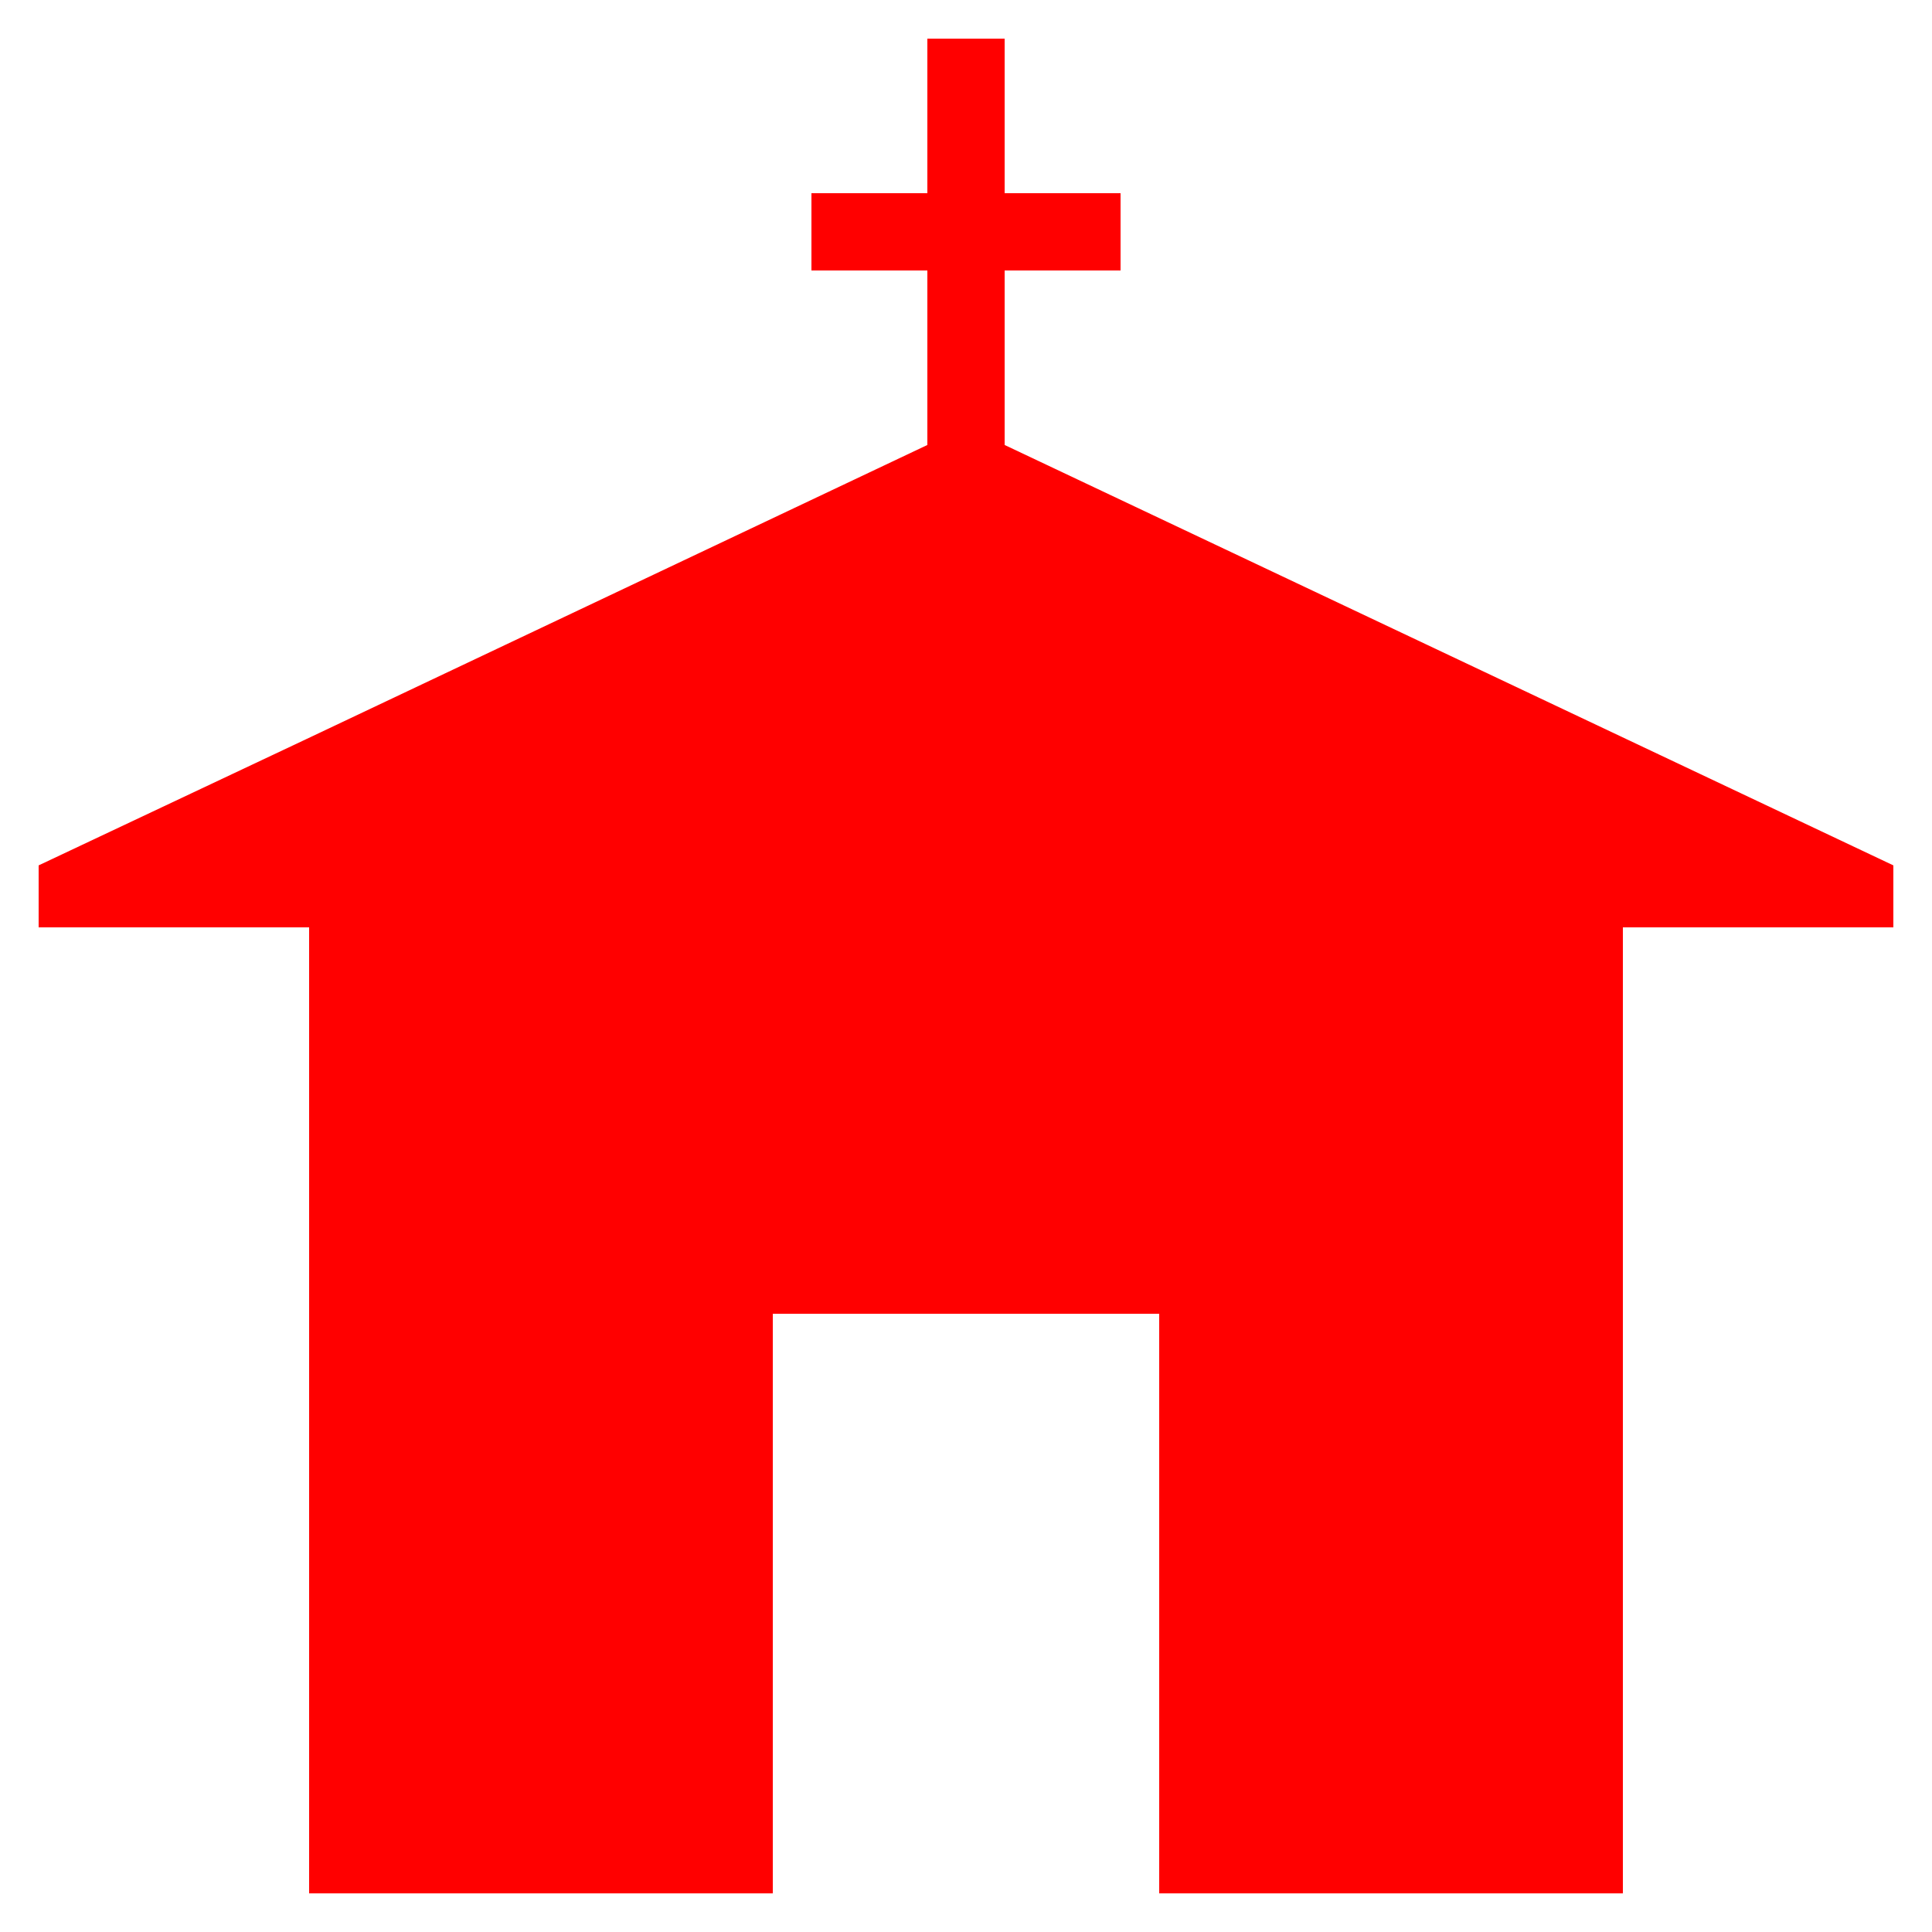 <svg version="1.2" baseProfile="tiny" xmlns="http://www.w3.org/2000/svg" width="25" height="25" viewBox="0 0 50 50" overflow="inherit"><path d="M49 22.396l-23-10.88v-4.516h3v-2h-3v-4h-2v4h-3v2h3v4.516l-16.058 7.605-6.942 3.275v1.604h7v25h12v-15h10v15h12v-25h7z" fill="red"/></svg>
